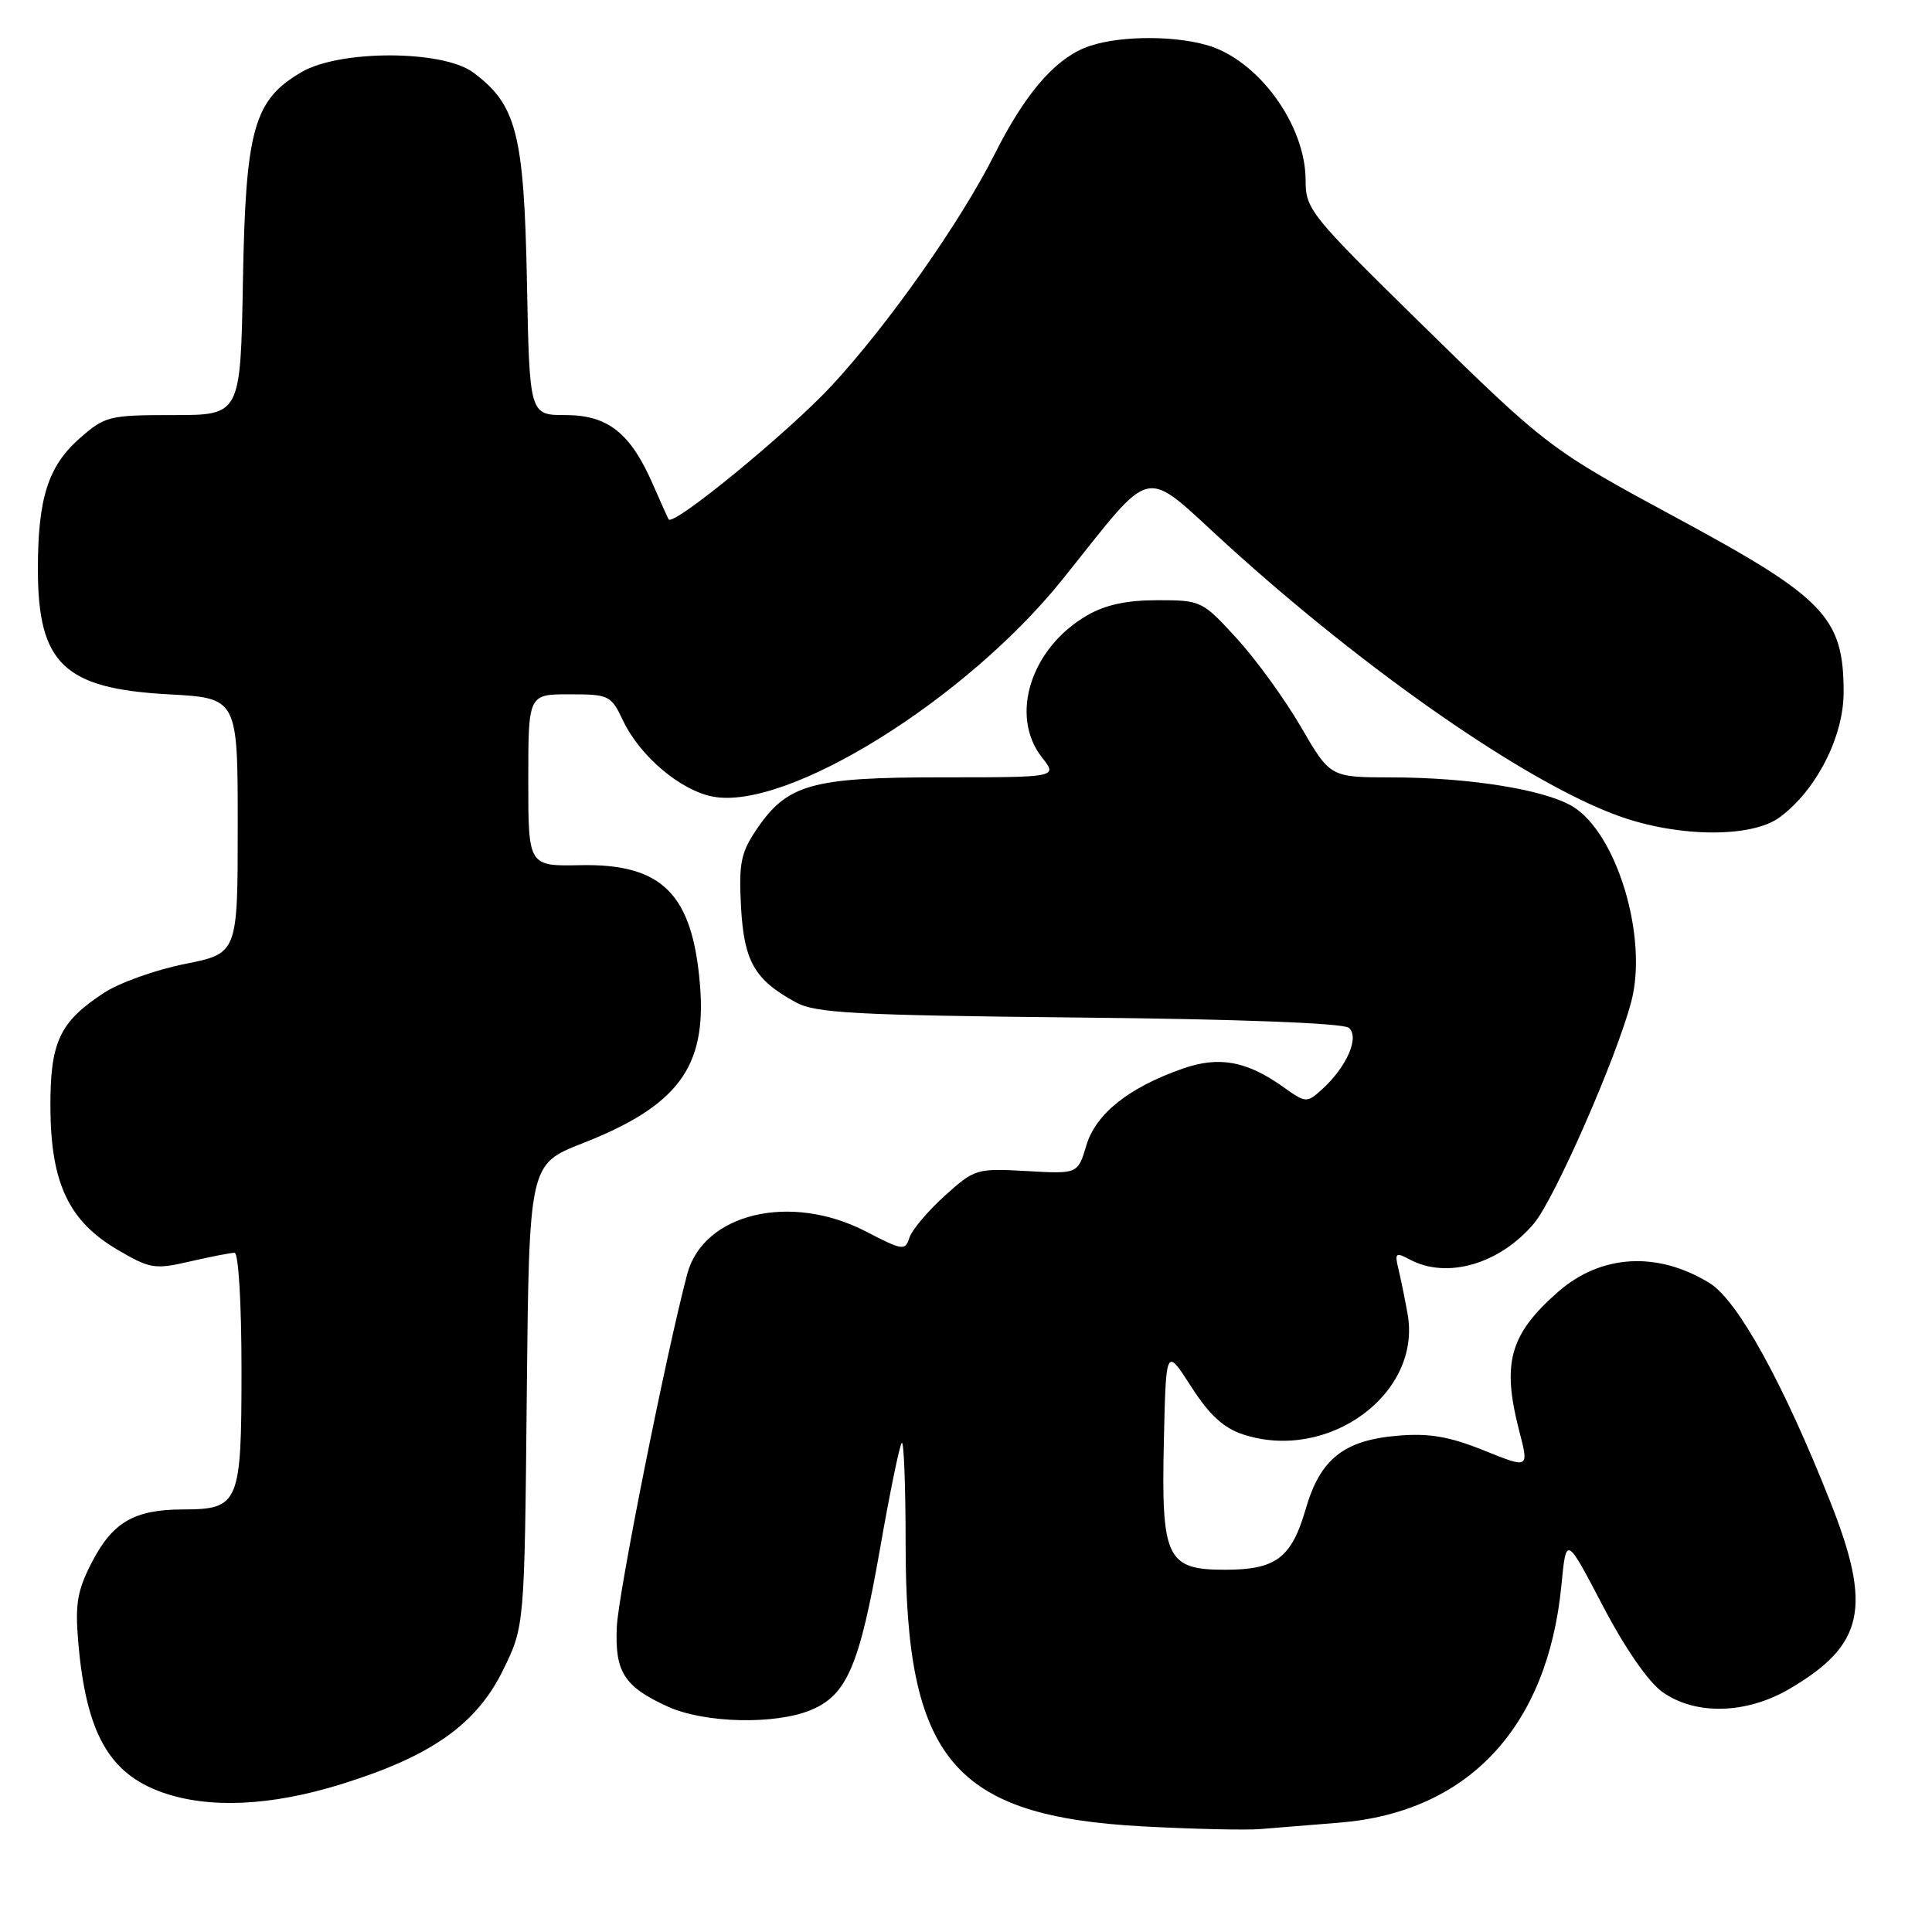 <?xml version="1.0" encoding="UTF-8" standalone="no"?>
<!DOCTYPE svg PUBLIC "-//W3C//DTD SVG 1.1//EN" "http://www.w3.org/Graphics/SVG/1.1/DTD/svg11.dtd" >
<svg xmlns="http://www.w3.org/2000/svg" xmlns:xlink="http://www.w3.org/1999/xlink" version="1.1" viewBox="0 0 256 256">
 <g >
 <path fill="currentColor"
d=" M 177.50 241.51 C 194.57 240.12 205.09 228.84 206.90 210.00 C 207.53 203.50 207.53 203.50 212.37 212.76 C 215.32 218.40 218.41 222.87 220.28 224.20 C 224.64 227.30 231.37 227.14 237.09 223.80 C 247.03 217.97 248.10 213.04 242.49 198.91 C 236.29 183.26 230.25 172.31 226.55 170.03 C 219.63 165.76 212.13 166.19 206.43 171.20 C 200.04 176.81 198.98 180.62 201.30 189.59 C 202.61 194.61 202.61 194.61 196.63 192.19 C 192.06 190.35 189.39 189.89 185.29 190.23 C 178.08 190.82 174.94 193.31 173.02 199.93 C 171.13 206.45 169.07 208.00 162.33 208.00 C 154.57 208.00 153.86 206.51 154.22 190.89 C 154.50 178.54 154.50 178.54 157.82 183.71 C 160.23 187.47 162.11 189.21 164.69 190.06 C 175.98 193.79 188.43 184.68 186.51 174.09 C 186.16 172.11 185.61 169.44 185.30 168.14 C 184.78 166.02 184.93 165.89 186.80 166.89 C 191.73 169.53 198.72 167.50 203.26 162.11 C 205.98 158.87 214.13 140.33 216.14 132.77 C 218.43 124.21 214.20 110.25 208.28 106.80 C 204.49 104.59 194.57 103.02 184.38 103.01 C 176.26 103.00 176.26 103.00 172.38 96.32 C 170.25 92.65 166.42 87.37 163.87 84.59 C 159.32 79.61 159.16 79.53 153.37 79.53 C 149.26 79.53 146.43 80.15 144.00 81.57 C 136.57 85.91 133.74 94.86 138.07 100.37 C 140.15 103.00 140.15 103.00 124.82 103.00 C 107.45 103.00 104.29 103.90 100.18 110.00 C 98.17 113.00 97.88 114.46 98.19 120.18 C 98.59 127.42 99.98 129.84 105.50 132.84 C 108.07 134.24 113.40 134.53 143.00 134.83 C 164.25 135.04 177.97 135.57 178.72 136.19 C 180.19 137.40 178.45 141.38 175.16 144.36 C 173.16 146.17 173.03 146.16 170.05 144.04 C 165.20 140.58 161.51 139.91 156.71 141.60 C 149.55 144.11 145.21 147.58 143.95 151.76 C 142.82 155.56 142.82 155.56 136.03 155.17 C 129.39 154.80 129.15 154.87 125.16 158.47 C 122.92 160.50 120.82 162.99 120.50 164.01 C 119.95 165.75 119.60 165.70 114.74 163.18 C 104.77 158.01 93.20 160.76 91.06 168.82 C 88.27 179.35 81.93 211.10 81.73 215.56 C 81.46 221.56 82.70 223.50 88.50 226.14 C 93.35 228.34 102.72 228.56 107.47 226.58 C 112.23 224.59 113.89 220.70 116.62 205.15 C 117.91 197.75 119.21 191.46 119.49 191.18 C 119.77 190.90 120.00 196.97 120.00 204.68 C 120.00 233.14 126.35 240.66 151.49 242.01 C 158.10 242.36 165.07 242.52 167.00 242.36 C 168.93 242.21 173.65 241.82 177.50 241.51 Z  M 45.20 236.42 C 57.15 232.71 63.12 228.50 66.65 221.31 C 69.50 215.50 69.50 215.50 69.80 184.89 C 70.11 154.27 70.11 154.27 77.17 151.50 C 89.80 146.55 93.63 141.42 92.76 130.62 C 91.79 118.47 87.77 114.42 76.92 114.64 C 70.00 114.78 70.00 114.78 70.00 103.39 C 70.00 92.00 70.00 92.00 75.45 92.00 C 80.70 92.00 80.97 92.13 82.56 95.49 C 84.80 100.21 90.19 104.76 94.49 105.56 C 104.35 107.41 128.02 92.69 140.79 76.77 C 153.19 61.32 151.14 61.76 162.50 72.09 C 181.12 89.03 202.42 103.79 214.51 108.13 C 222.41 110.97 232.13 111.04 235.84 108.28 C 240.68 104.69 244.29 97.62 244.29 91.73 C 244.29 81.81 241.81 79.22 222.18 68.63 C 205.37 59.55 205.00 59.28 188.01 42.61 C 173.64 28.51 173.00 27.72 173.00 23.90 C 173.00 16.54 166.72 7.93 159.93 5.98 C 155.08 4.59 147.49 4.77 143.67 6.36 C 139.55 8.09 135.73 12.61 131.81 20.40 C 127.30 29.37 117.72 42.98 110.22 51.08 C 104.55 57.20 89.23 69.78 88.60 68.82 C 88.49 68.65 87.56 66.57 86.53 64.22 C 83.56 57.39 80.56 55.00 74.94 55.00 C 70.16 55.00 70.16 55.00 69.82 37.25 C 69.43 17.69 68.44 13.85 62.68 9.59 C 58.66 6.62 45.10 6.58 40.00 9.53 C 33.63 13.21 32.54 17.08 32.19 37.25 C 31.87 55.00 31.87 55.00 22.97 55.00 C 14.45 55.00 13.92 55.13 10.56 58.08 C 6.37 61.76 5.01 66.04 5.02 75.50 C 5.04 87.95 8.50 91.25 22.32 92.00 C 31.50 92.50 31.50 92.50 31.50 109.42 C 31.50 126.33 31.50 126.33 24.50 127.73 C 20.65 128.49 15.82 130.22 13.77 131.56 C 7.86 135.43 6.63 138.10 6.68 146.88 C 6.75 156.81 9.13 161.82 15.59 165.61 C 19.90 168.13 20.50 168.23 25.17 167.15 C 27.91 166.52 30.57 166.00 31.08 166.00 C 31.60 166.00 32.00 172.66 32.00 181.43 C 32.00 199.30 31.71 199.99 24.18 200.01 C 17.79 200.03 14.91 201.71 12.18 207.00 C 10.25 210.72 9.94 212.54 10.36 217.50 C 11.39 229.58 14.40 234.98 21.50 237.50 C 27.69 239.69 35.89 239.31 45.20 236.42 Z "/>
</g>
</svg>